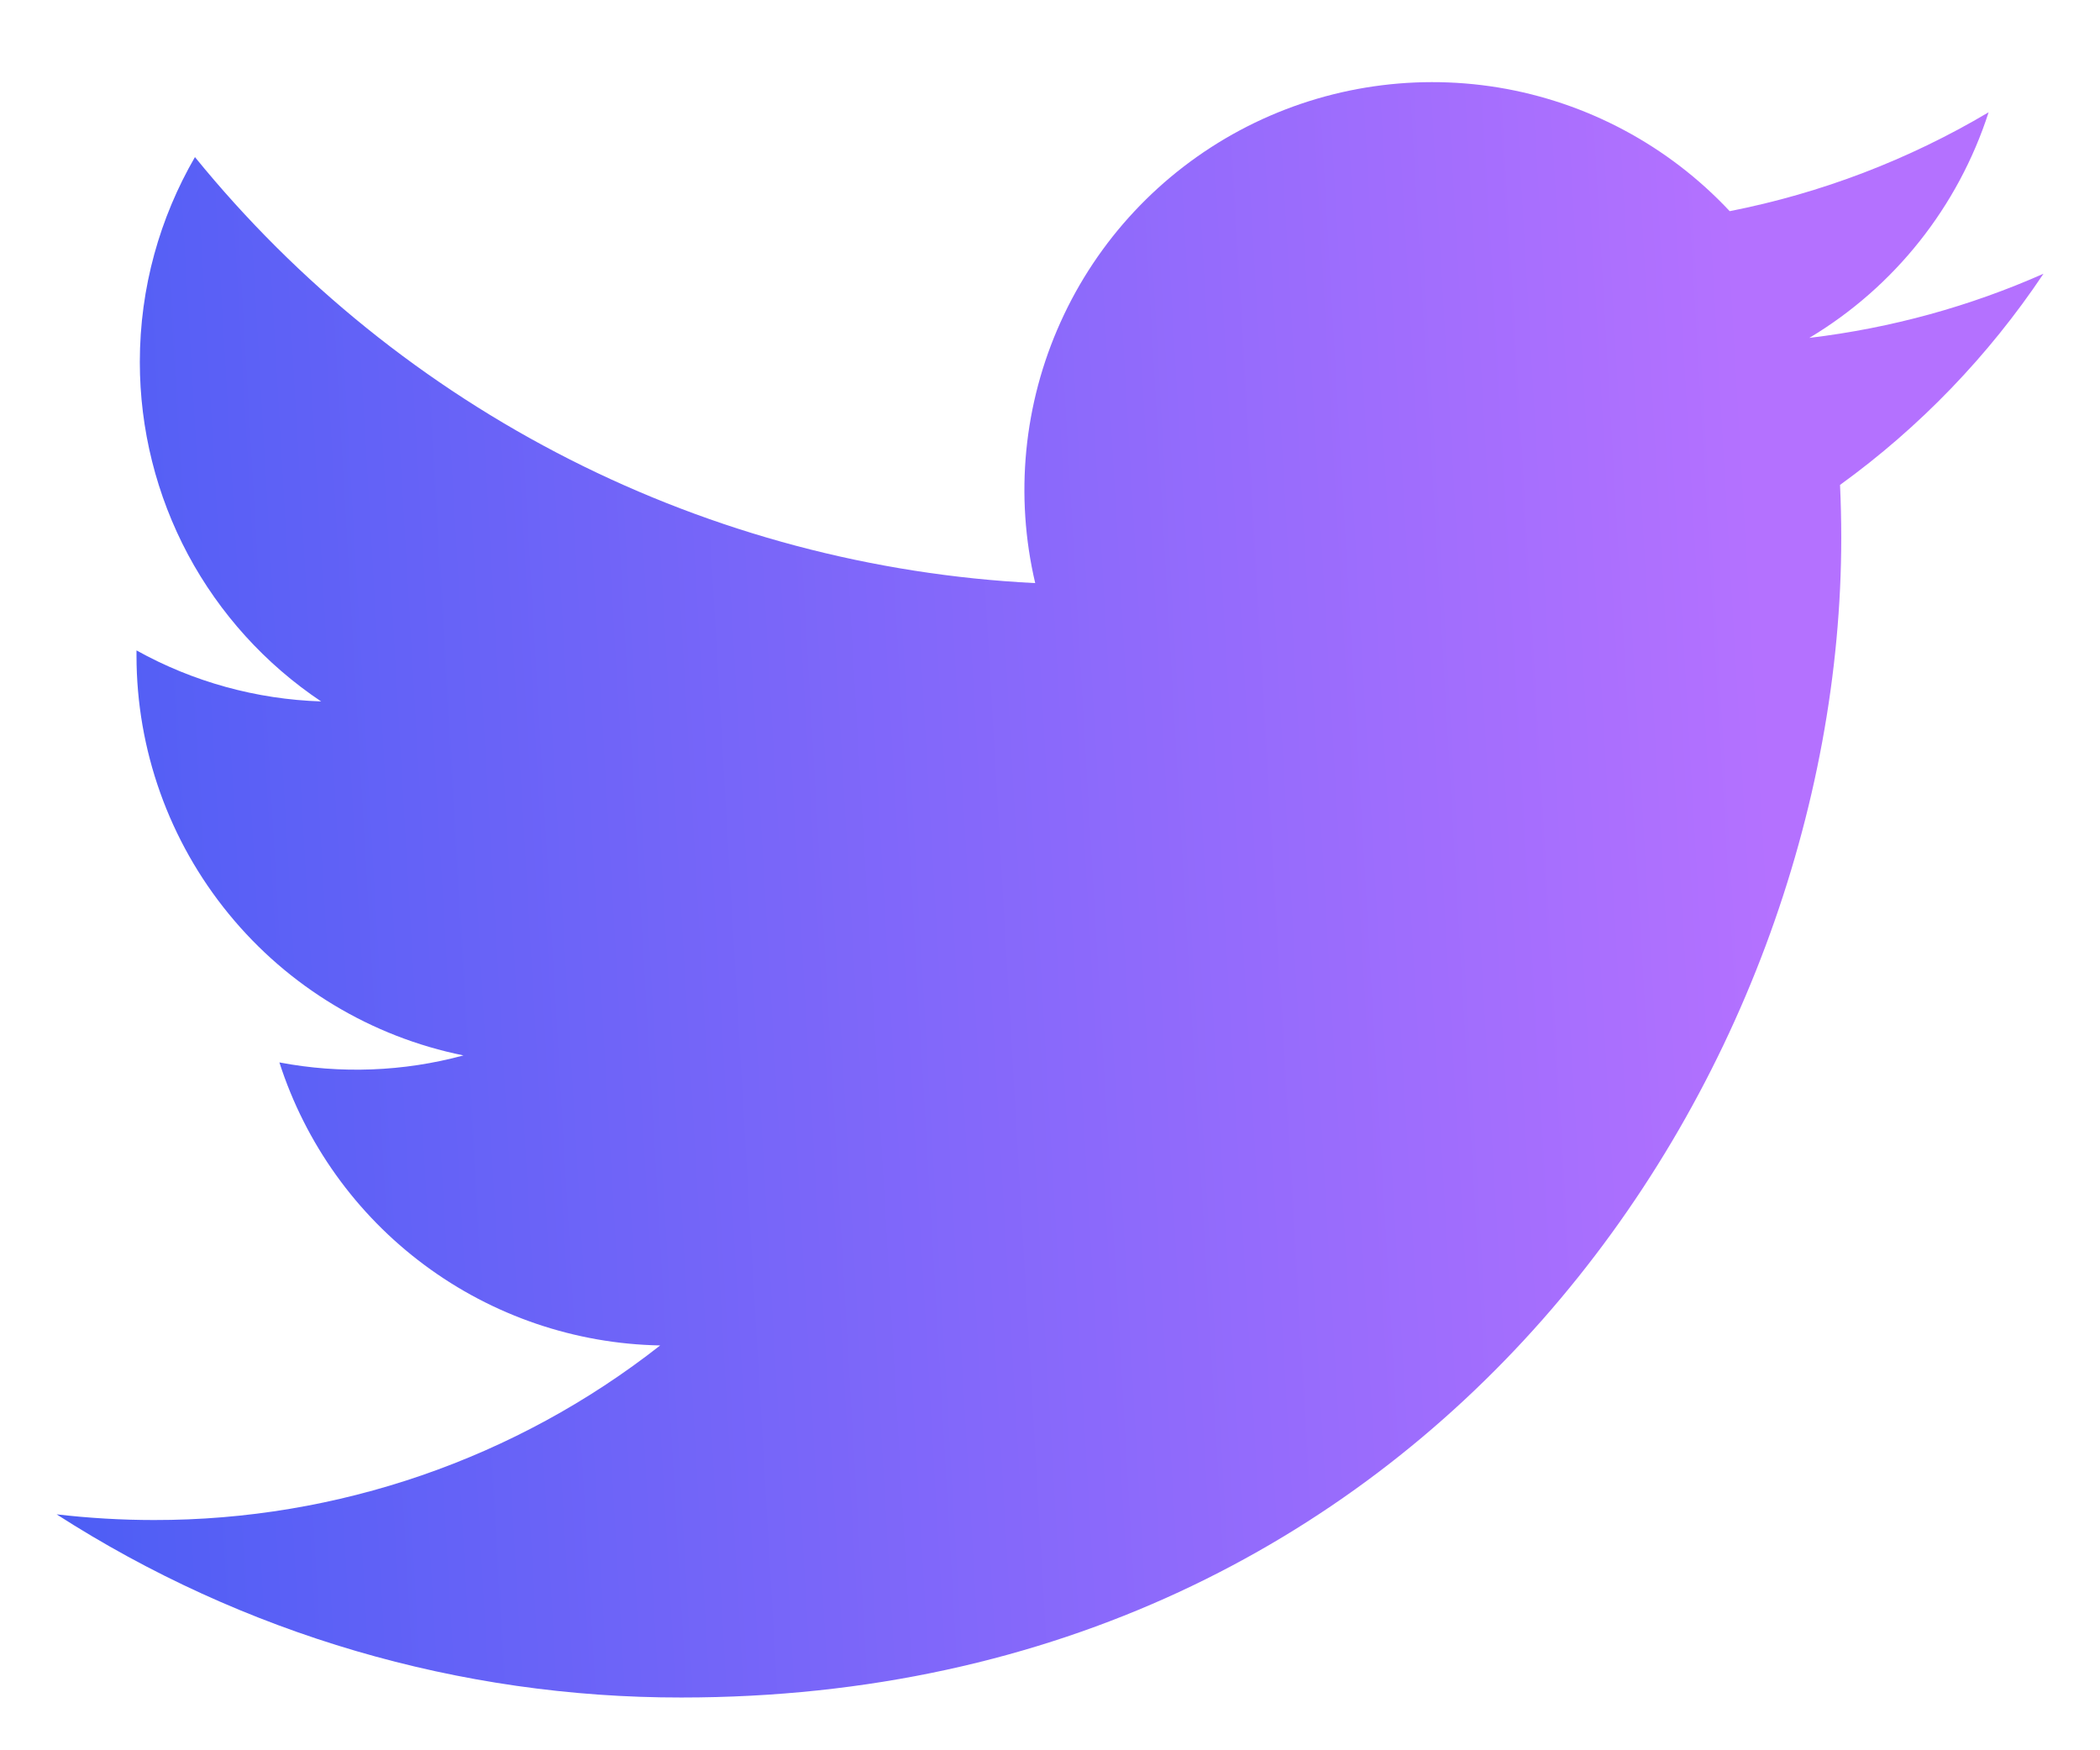 <svg width="24" height="20" viewBox="0 0 24 20" fill="none" xmlns="http://www.w3.org/2000/svg">
<path d="M23.354 3.128C22.518 3.498 21.622 3.748 20.678 3.861C21.651 3.279 22.379 2.362 22.727 1.283C21.812 1.826 20.812 2.208 19.768 2.413C19.067 1.664 18.137 1.167 17.125 1C16.112 0.834 15.073 1.006 14.168 1.49C13.263 1.975 12.543 2.744 12.121 3.68C11.698 4.615 11.596 5.664 11.831 6.663C9.978 6.57 8.166 6.089 6.512 5.25C4.858 4.411 3.398 3.234 2.228 1.795C1.828 2.485 1.598 3.285 1.598 4.137C1.598 4.904 1.787 5.659 2.148 6.336C2.51 7.012 3.033 7.589 3.67 8.015C2.931 7.991 2.207 7.792 1.56 7.432V7.492C1.56 8.568 1.932 9.61 2.614 10.443C3.295 11.276 4.243 11.847 5.297 12.06C4.611 12.246 3.892 12.273 3.193 12.14C3.491 13.066 4.07 13.875 4.851 14.455C5.631 15.035 6.573 15.356 7.545 15.374C5.895 16.669 3.857 17.372 1.759 17.369C1.388 17.369 1.017 17.347 0.647 17.304C2.777 18.673 5.256 19.4 7.787 19.397C16.358 19.397 21.043 12.299 21.043 6.143C21.043 5.943 21.038 5.741 21.029 5.541C21.94 4.882 22.726 4.066 23.352 3.131L23.354 3.128Z" fill="url(#paint0_linear_644_2006)"/>
<defs>
<linearGradient id="paint0_linear_644_2006" x1="0.285" y1="23.089" x2="20.957" y2="21.888" gradientUnits="userSpaceOnUse">
<stop stop-color="#495DF4"/>
<stop offset="1" stop-color="#B471FF"/>
</linearGradient>
</defs>
</svg>
